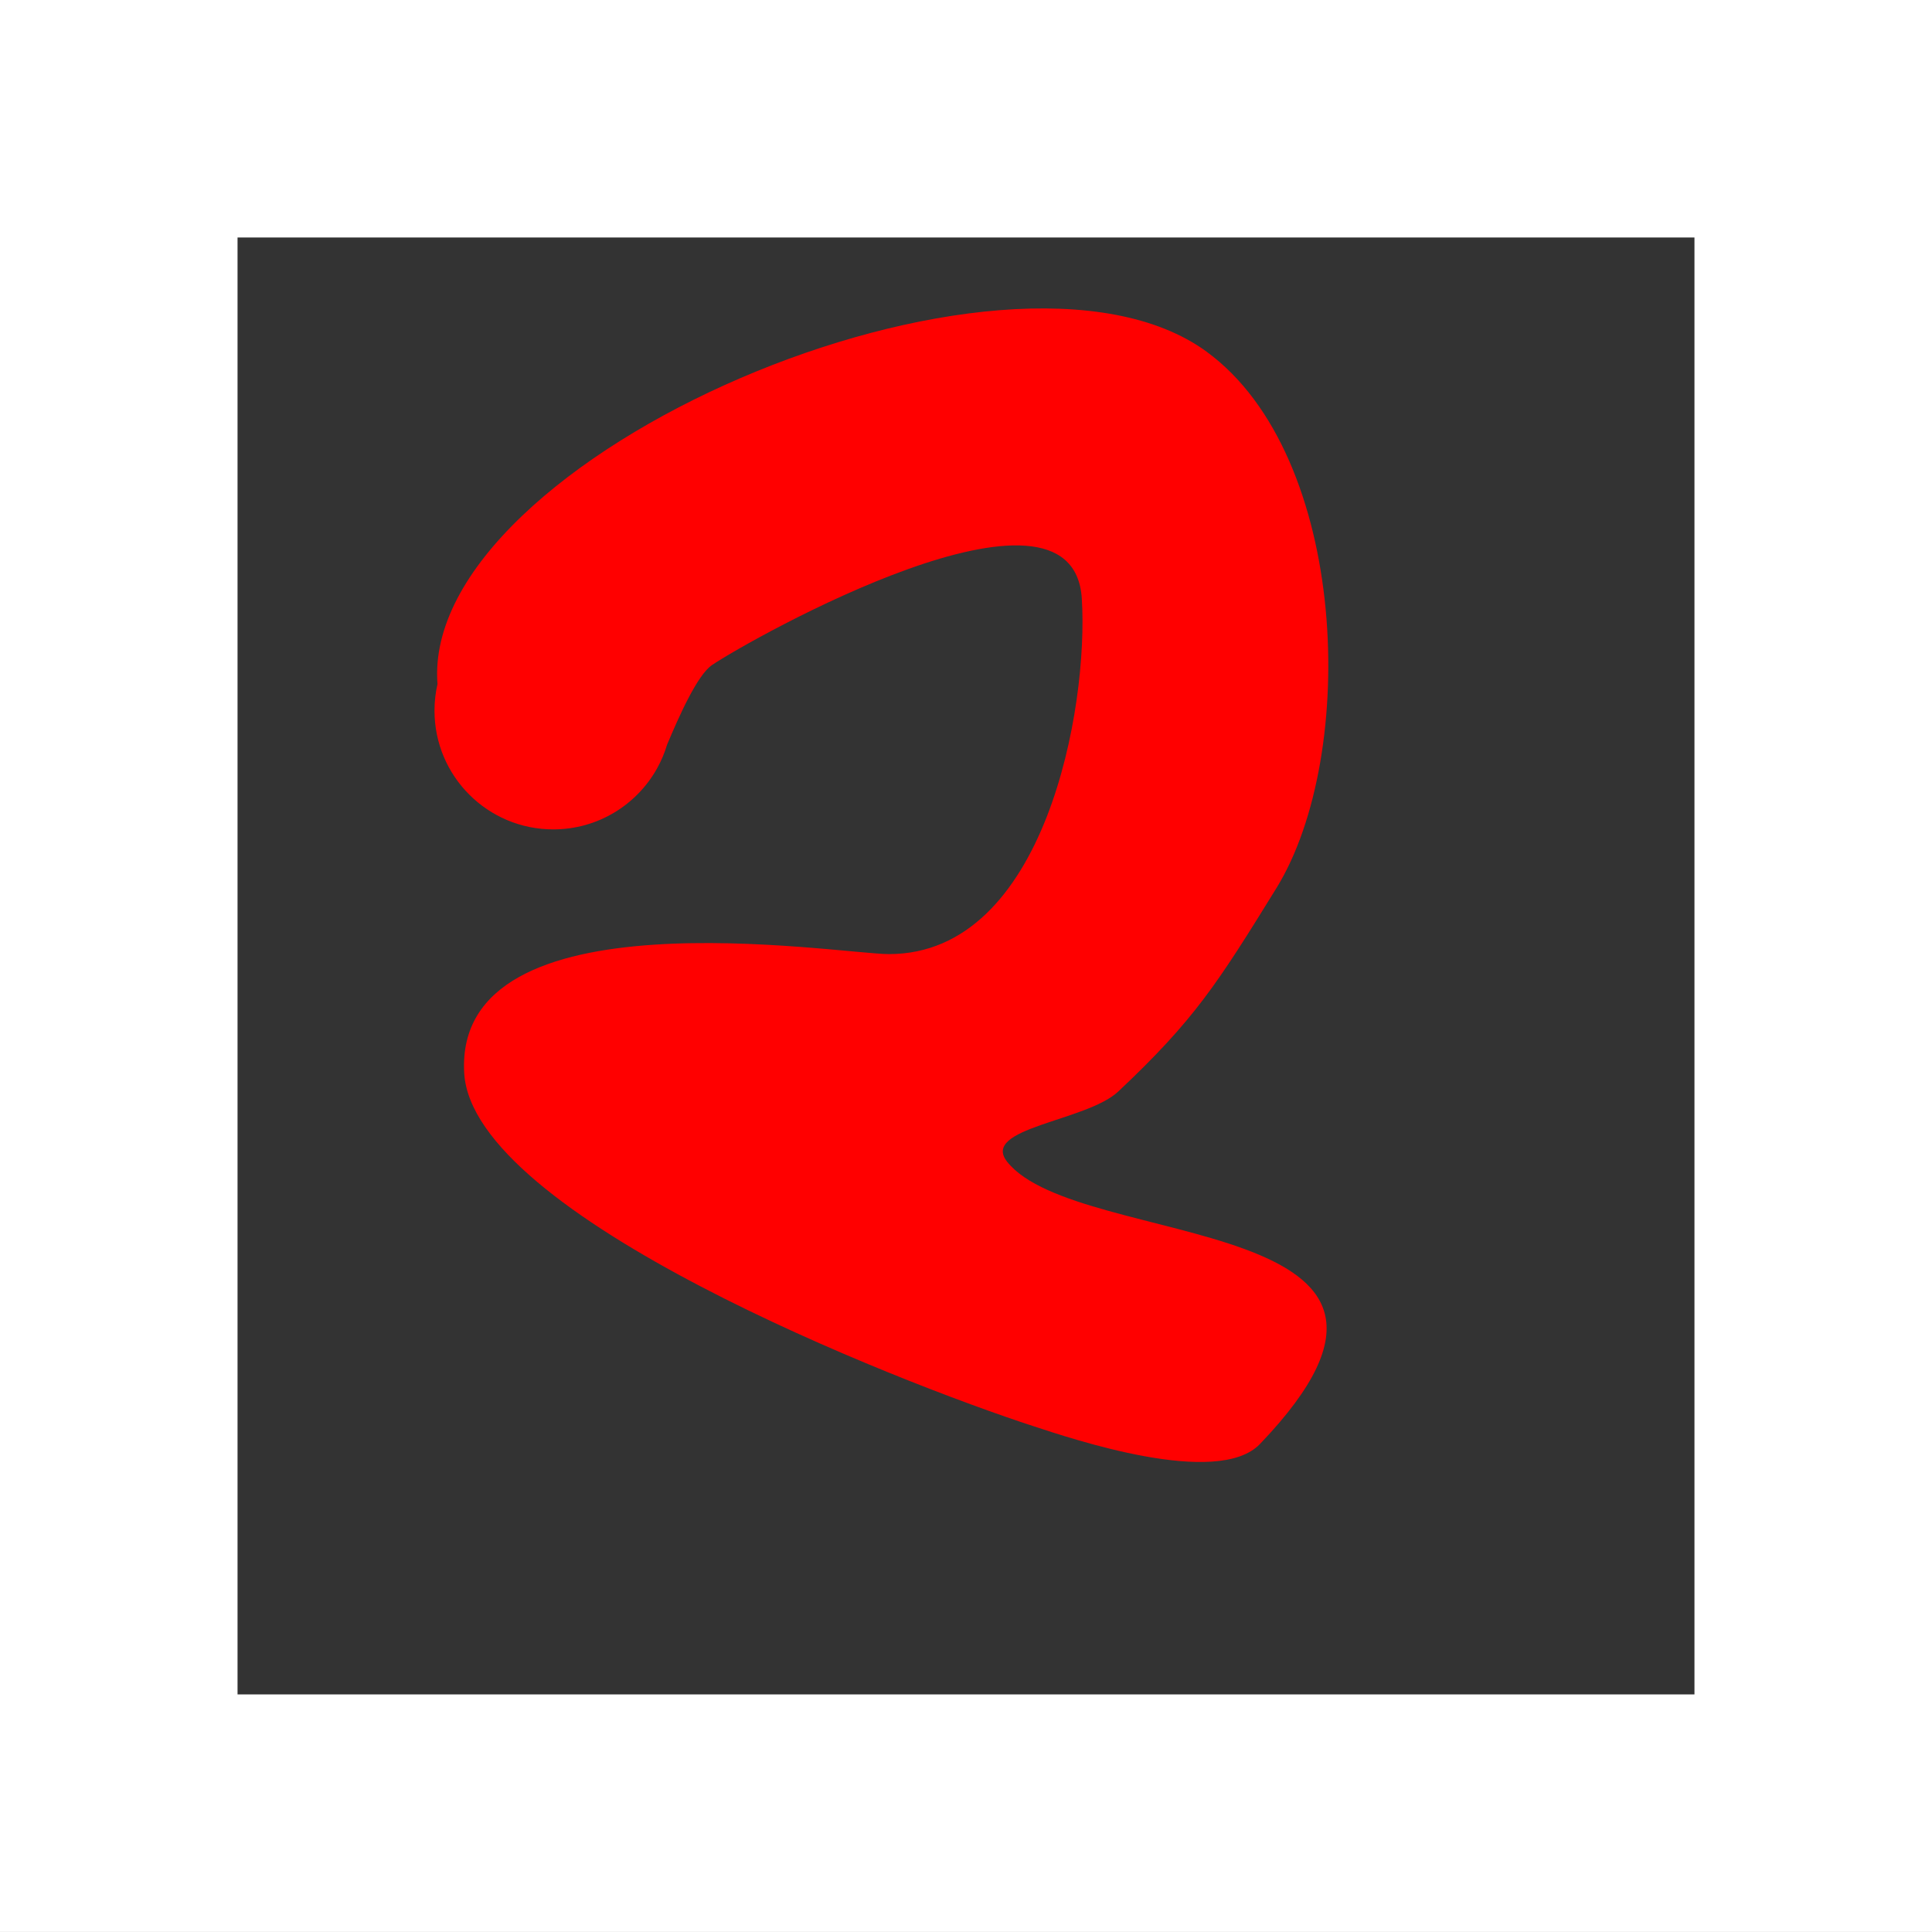 <svg version="1.1" xmlns="http://www.w3.org/2000/svg" xmlns:xlink="http://www.w3.org/1999/xlink" width="40.667" height="40.667" viewBox="0,0,40.667,40.667"><rect x="0" y="0" width="40.667" height="40.667" fill="#333333" stroke="none"/><g transform="translate(-219.667,-159.667)"><g data-paper-data="{&quot;isPaintingLayer&quot;:true}" fill-rule="nonzero" stroke-linecap="butt" stroke-linejoin="miter" stroke-miterlimit="10" stroke-dasharray="" stroke-dashoffset="0" style="mix-blend-mode: normal"><path d="M222.167,197.833v-35.667h35.667v35.667z" fill="none" stroke="#ffffff" stroke-width="5"/><path d="M245.065,167.07c2.995,2.188 3.197,8.491 1.469,11.292c-1.243,2.014 -1.727,2.773 -3.328,4.28c-0.672,0.632 -2.913,0.762 -2.337,1.482c1.506,1.881 10.026,1.026 5.319,5.938c-0.894,0.933 -3.986,-0.121 -4.753,-0.37c-2.89,-0.94 -11.83,-4.438 -11.997,-7.442c-0.214,-3.86 7.864,-2.5 8.942,-2.5c3.291,-0.001 4.205,-5.195 4.058,-7.487c-0.191,-2.967 -6.984,0.861 -7.784,1.403c-0.31,0.21 -0.699,1.088 -0.946,1.677c-0.052,0.175 -0.123,0.341 -0.21,0.498c-0.427,0.766 -1.246,1.284 -2.185,1.284c-1.381,0 -2.5,-1.119 -2.5,-2.5c0,-0.192 0.022,-0.379 0.063,-0.559c-0.372,-4.782 11.99,-10.065 16.19,-6.996z" fill="#ff0000" stroke="none" stroke-width="0.5"/></g></g></svg>